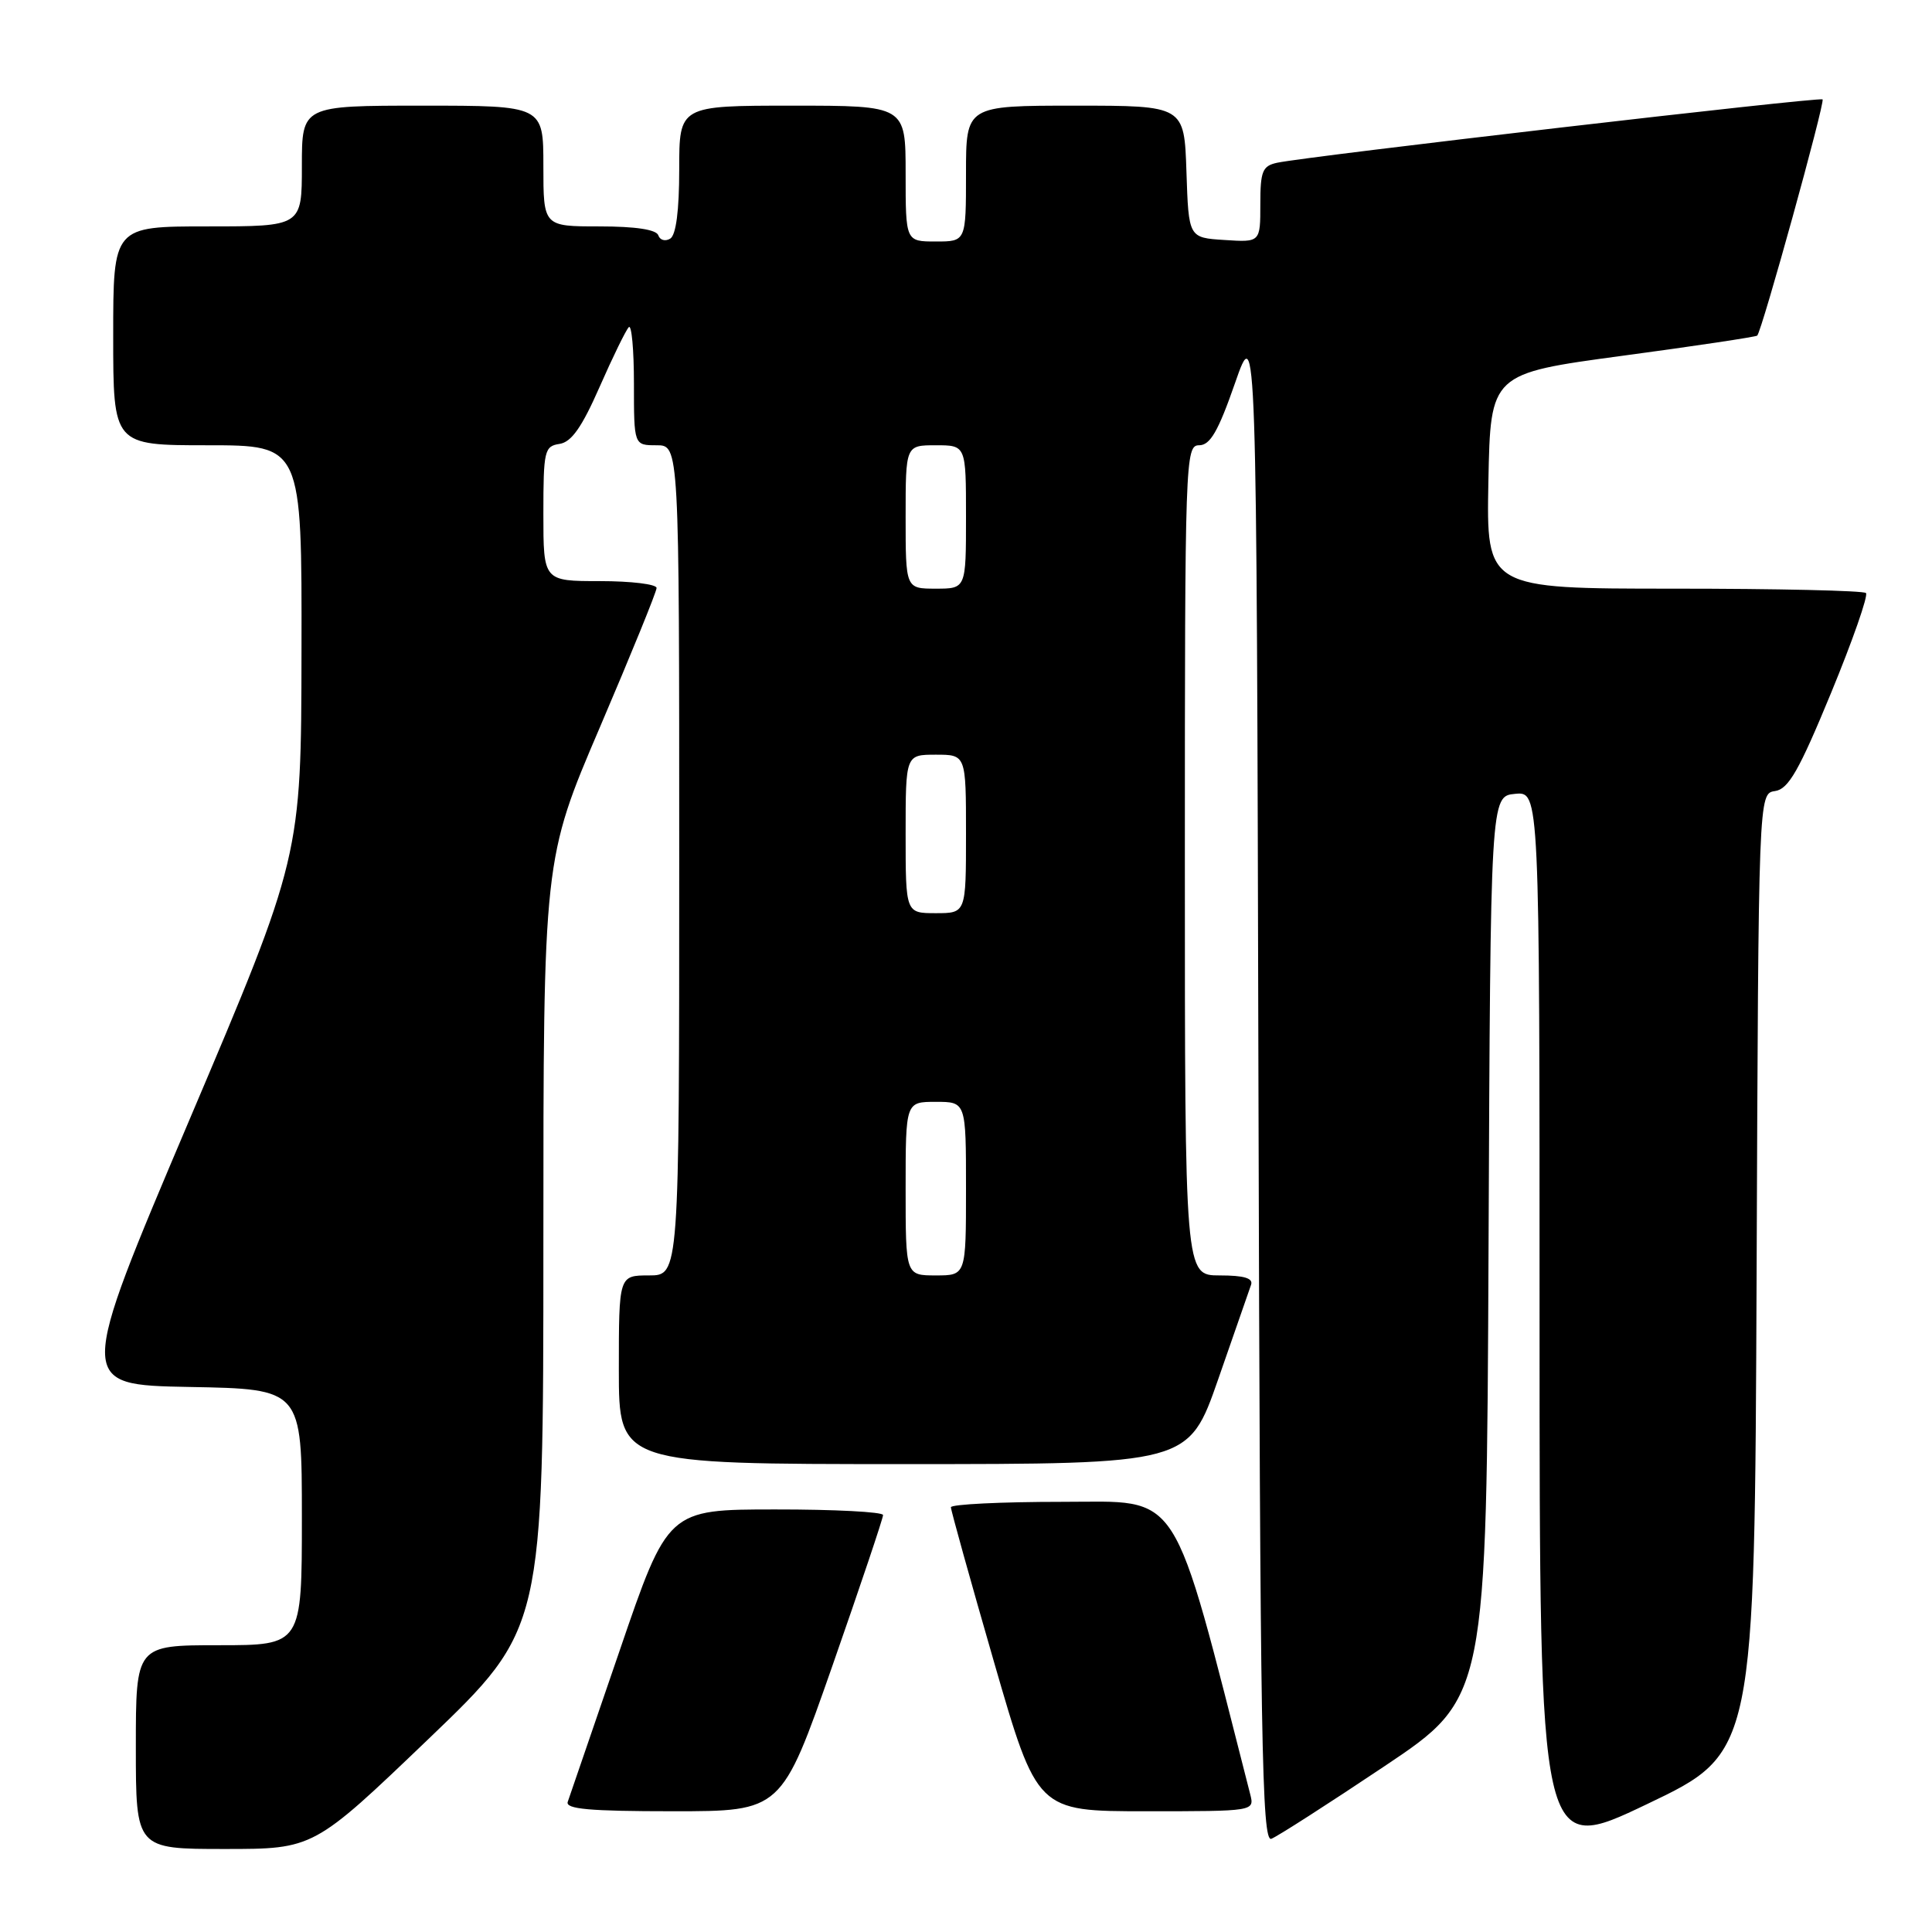 <?xml version="1.0" encoding="UTF-8" standalone="no"?>
<!DOCTYPE svg PUBLIC "-//W3C//DTD SVG 1.1//EN" "http://www.w3.org/Graphics/SVG/1.1/DTD/svg11.dtd" >
<svg xmlns="http://www.w3.org/2000/svg" xmlns:xlink="http://www.w3.org/1999/xlink" version="1.1" viewBox="0 0 256 256">
 <g >
 <path fill="currentColor"
d=" M 232.76 168.69 C 233.01 105.14 233.01 105.14 235.20 104.82 C 236.98 104.56 238.38 102.12 242.62 91.83 C 245.49 84.87 247.57 78.91 247.25 78.58 C 246.93 78.26 235.48 78.00 221.81 78.00 C 196.95 78.00 196.95 78.00 197.22 63.75 C 197.50 49.50 197.50 49.50 215.00 47.14 C 224.62 45.85 232.65 44.64 232.84 44.47 C 233.45 43.90 241.86 13.52 241.50 13.17 C 241.15 12.81 173.39 20.69 169.25 21.56 C 167.28 21.98 167.00 22.66 167.00 27.07 C 167.00 32.11 167.00 32.11 162.25 31.80 C 157.50 31.50 157.50 31.50 157.21 22.75 C 156.92 14.00 156.92 14.00 142.46 14.00 C 128.00 14.00 128.00 14.00 128.00 23.00 C 128.00 32.00 128.00 32.00 124.00 32.00 C 120.00 32.00 120.00 32.00 120.00 23.00 C 120.00 14.00 120.00 14.00 105.00 14.00 C 90.00 14.00 90.00 14.00 90.00 22.44 C 90.00 27.89 89.58 31.14 88.81 31.62 C 88.15 32.02 87.44 31.82 87.23 31.18 C 86.97 30.42 84.22 30.00 79.42 30.00 C 72.00 30.00 72.00 30.00 72.00 22.00 C 72.00 14.00 72.00 14.00 56.00 14.00 C 40.00 14.00 40.00 14.00 40.00 22.00 C 40.00 30.00 40.00 30.00 27.50 30.00 C 15.00 30.00 15.00 30.00 15.00 44.50 C 15.00 59.00 15.00 59.00 27.50 59.00 C 40.00 59.00 40.00 59.00 39.95 86.25 C 39.91 113.50 39.91 113.50 25.05 148.50 C 10.20 183.50 10.20 183.50 25.10 183.78 C 40.00 184.05 40.00 184.05 40.00 201.03 C 40.00 218.00 40.00 218.00 29.00 218.00 C 18.00 218.00 18.00 218.00 18.00 231.50 C 18.00 245.00 18.00 245.00 29.78 245.00 C 41.56 245.00 41.56 245.00 56.78 230.42 C 72.00 215.83 72.00 215.83 72.00 164.85 C 72.00 113.86 72.00 113.86 79.50 96.34 C 83.62 86.70 87.00 78.41 87.00 77.91 C 87.00 77.41 83.62 77.00 79.50 77.00 C 72.00 77.00 72.00 77.00 72.00 68.07 C 72.00 59.71 72.14 59.12 74.14 58.82 C 75.72 58.58 77.10 56.62 79.45 51.27 C 81.20 47.29 82.94 43.73 83.32 43.35 C 83.69 42.97 84.00 46.34 84.00 50.83 C 84.00 59.00 84.00 59.00 87.00 59.00 C 90.00 59.00 90.00 59.00 90.00 114.00 C 90.00 169.00 90.00 169.00 86.00 169.00 C 82.00 169.00 82.00 169.00 82.00 181.50 C 82.00 194.00 82.00 194.00 119.75 194.00 C 157.50 194.00 157.50 194.00 161.42 182.75 C 163.57 176.56 165.53 170.94 165.77 170.25 C 166.08 169.37 164.86 169.00 161.61 169.00 C 157.00 169.00 157.00 169.00 157.00 114.00 C 157.00 60.75 157.06 59.00 158.89 59.00 C 160.35 59.00 161.42 57.16 163.64 50.78 C 166.50 42.56 166.50 42.56 166.75 143.38 C 166.98 230.89 167.20 244.14 168.46 243.65 C 169.25 243.35 176.00 239.02 183.44 234.04 C 196.98 224.98 196.98 224.98 197.24 165.24 C 197.50 105.50 197.50 105.50 200.75 105.19 C 204.00 104.87 204.00 104.87 204.00 175.36 C 204.00 245.86 204.00 245.86 218.25 239.05 C 232.50 232.25 232.50 232.25 232.76 168.69 Z  M 110.29 220.75 C 113.99 210.16 117.02 201.16 117.01 200.75 C 117.00 200.34 110.59 200.00 102.75 200.01 C 88.50 200.01 88.50 200.01 82.09 218.76 C 78.56 229.07 75.47 238.06 75.23 238.75 C 74.89 239.71 78.09 240.00 89.17 240.00 C 103.55 240.00 103.55 240.00 110.29 220.75 Z  M 165.66 237.75 C 155.11 196.49 156.73 199.01 140.75 199.00 C 132.64 199.00 126.00 199.33 126.00 199.72 C 126.00 200.12 128.57 209.35 131.71 220.22 C 137.43 240.00 137.43 240.00 151.83 240.00 C 166.23 240.00 166.23 240.00 165.66 237.75 Z  M 120.00 157.50 C 120.00 146.00 120.00 146.00 124.00 146.00 C 128.00 146.00 128.00 146.00 128.00 157.50 C 128.00 169.00 128.00 169.00 124.00 169.00 C 120.00 169.00 120.00 169.00 120.00 157.50 Z  M 120.00 110.50 C 120.00 100.00 120.00 100.00 124.00 100.00 C 128.00 100.00 128.00 100.00 128.00 110.50 C 128.00 121.00 128.00 121.00 124.00 121.00 C 120.00 121.00 120.00 121.00 120.00 110.50 Z  M 120.00 68.50 C 120.00 59.00 120.00 59.00 124.00 59.00 C 128.00 59.00 128.00 59.00 128.00 68.50 C 128.00 78.00 128.00 78.00 124.00 78.00 C 120.00 78.00 120.00 78.00 120.00 68.50 Z "/>
</g>
</svg>
